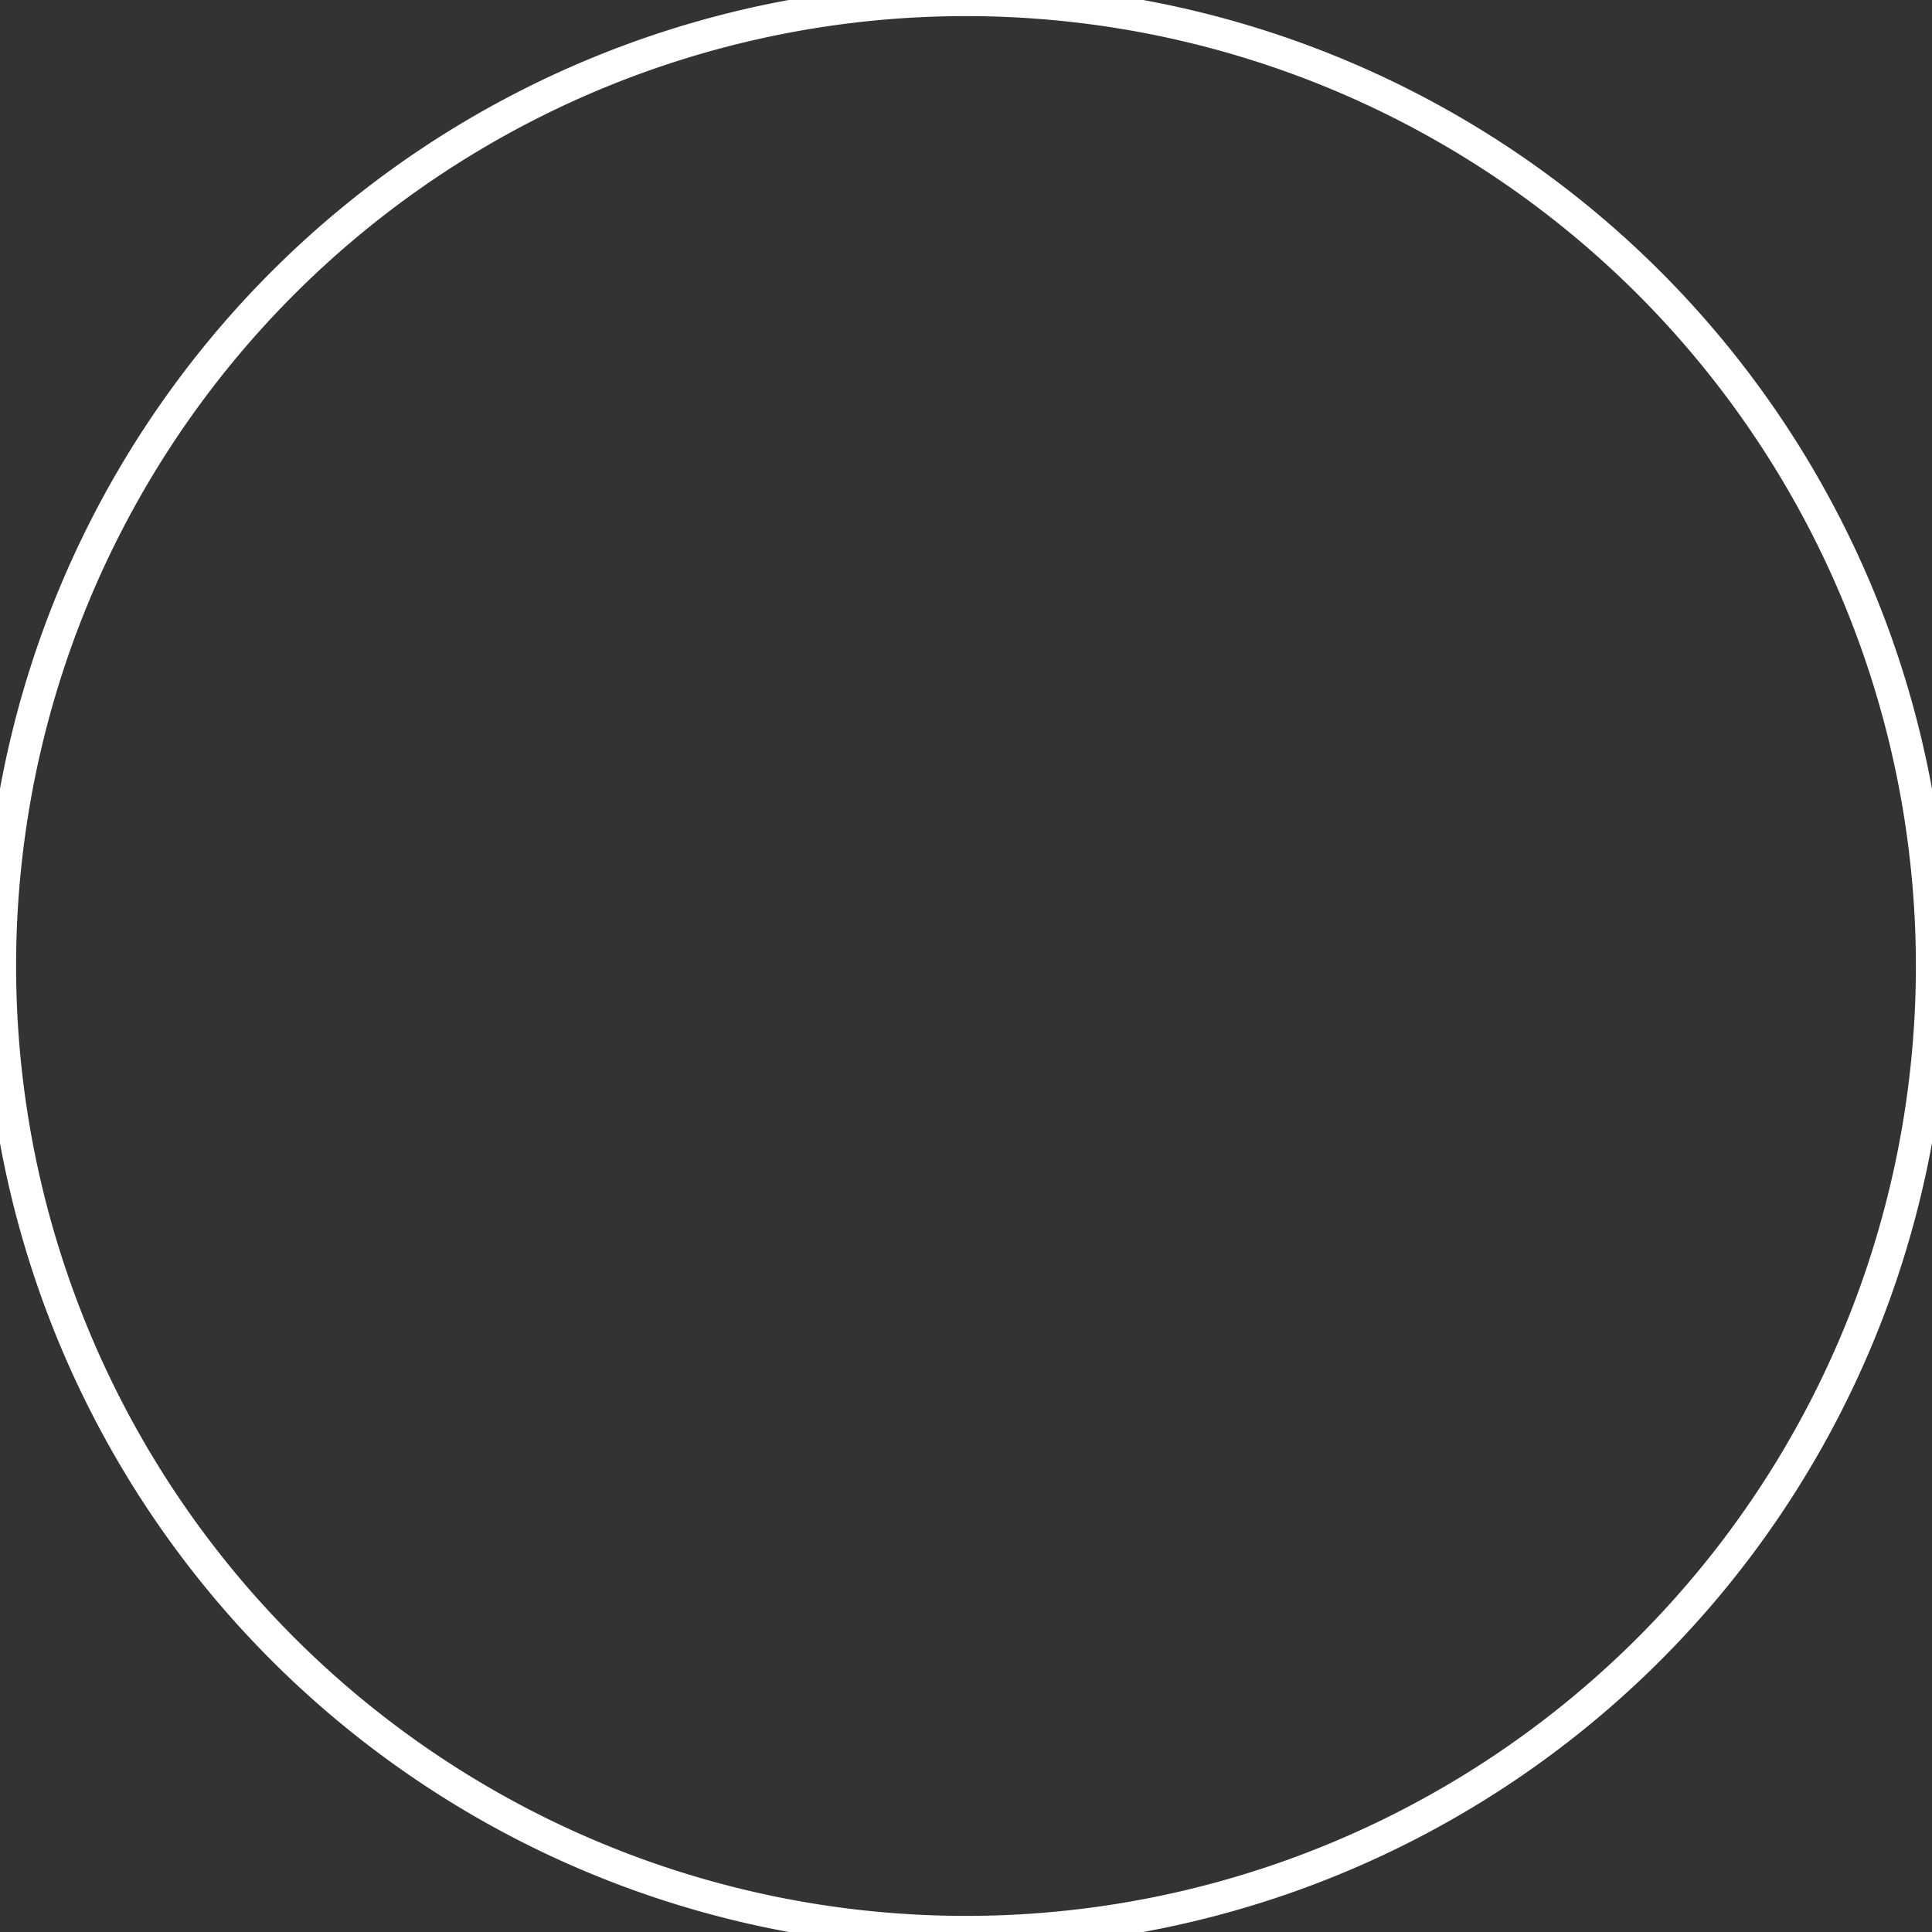 <svg xmlns="http://www.w3.org/2000/svg" width="29.5" height="29.5" viewBox="1524.25 32.2 29.5 29.5"><rect x="1524.25" y="32.2" width="29.5" height="29.5" fill="#333333" stroke="none"/><path d="M1524.25 46.9a14.75 14.75 0 1 1 0 .1z" stroke-linejoin="round" stroke-linecap="round" stroke-width=".492" stroke="#fff" fill="transparent" data-name="Ellipse 5"/></svg>